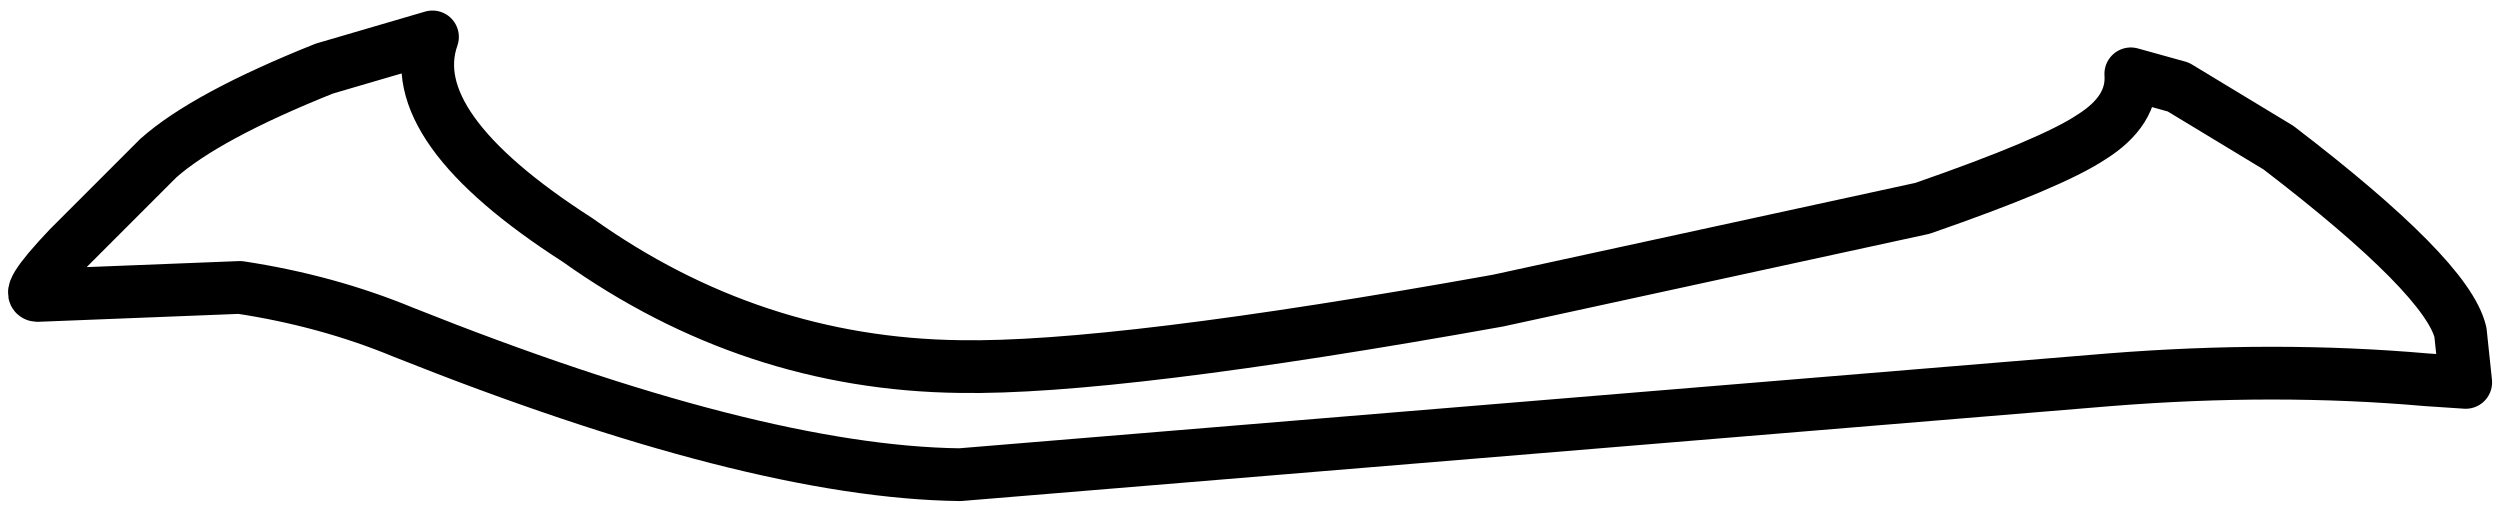 <?xml version="1.0" encoding="UTF-8" standalone="no"?>
<svg xmlns:xlink="http://www.w3.org/1999/xlink" height="9.65px" width="47.4px" xmlns="http://www.w3.org/2000/svg">
  <g transform="matrix(1.0, 0.0, 0.0, 1.0, 23.45, 5.05)">
    <path d="M16.95 -3.65 L17.85 -3.4 19.75 -2.25 Q22.95 0.2 23.2 1.25 L23.3 2.2 22.55 2.15 Q19.7 1.9 16.55 2.15 L-5.25 3.95 Q-9.15 3.9 -15.8 1.25 -17.25 0.65 -18.9 0.4 L-22.7 0.55 Q-23.05 0.6 -22.15 -0.35 L-20.45 -2.05 Q-19.55 -2.85 -17.3 -3.75 L-15.25 -4.35 Q-15.85 -2.65 -12.5 -0.5 -9.2 1.85 -5.25 1.9 -2.3 1.95 4.95 0.65 L13.0 -1.1 Q15.45 -1.95 16.2 -2.45 17.0 -2.95 16.95 -3.65" fill="#ffffff" fill-opacity="0.0" fill-rule="evenodd" stroke="none"/>
    <path d="M16.95 -3.65 Q17.0 -2.95 16.2 -2.45 15.45 -1.95 13.0 -1.1 L4.95 0.65 Q-2.3 1.95 -5.25 1.9 -9.2 1.85 -12.5 -0.5 -15.85 -2.65 -15.25 -4.35 L-17.3 -3.75 Q-19.55 -2.85 -20.45 -2.05 L-22.15 -0.35 Q-23.05 0.6 -22.7 0.55 L-18.9 0.4 Q-17.25 0.65 -15.8 1.25 -9.15 3.9 -5.25 3.95 L16.55 2.15 Q19.7 1.9 22.55 2.15 L23.3 2.2 23.2 1.25 Q22.95 0.2 19.75 -2.25 L17.85 -3.4 16.95 -3.65 Z" fill="none" stroke="#000000" stroke-linecap="square" stroke-linejoin="round" stroke-width="1.0"/>
  </g>
</svg>
